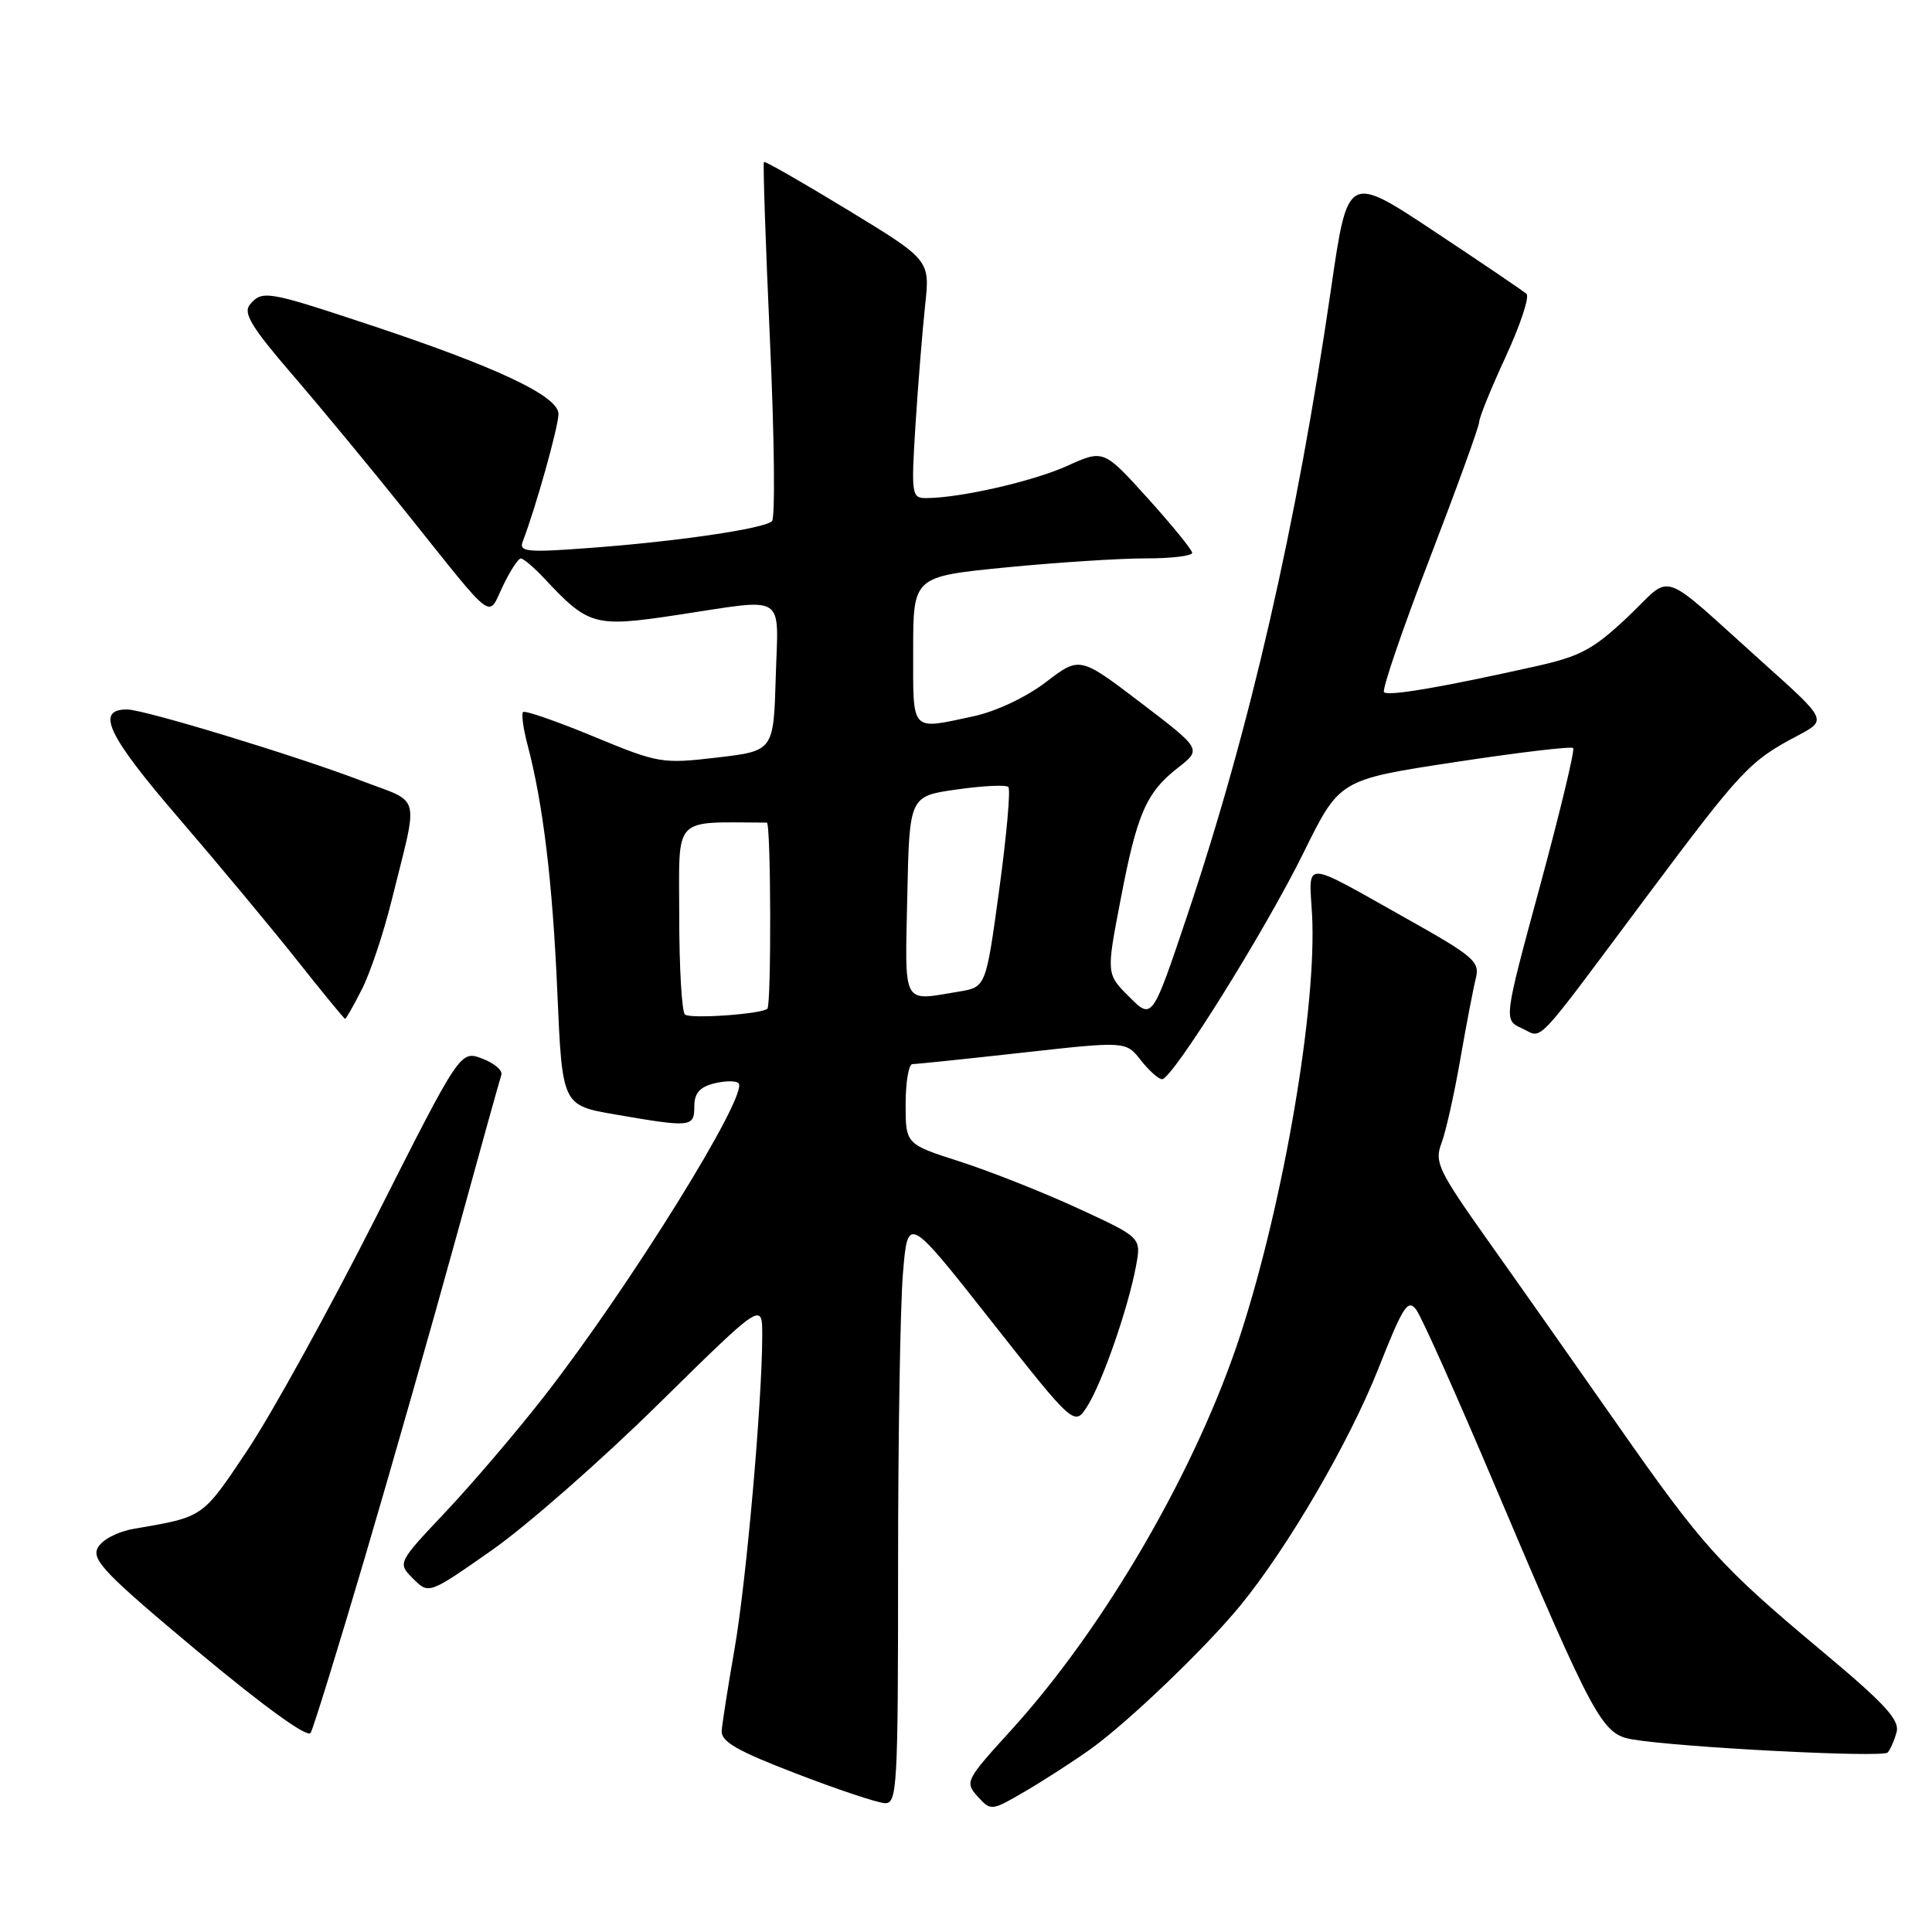 <?xml version="1.0" encoding="UTF-8" standalone="no"?>
<!DOCTYPE svg PUBLIC "-//W3C//DTD SVG 1.1//EN" "http://www.w3.org/Graphics/SVG/1.1/DTD/svg11.dtd" >
<svg xmlns="http://www.w3.org/2000/svg" xmlns:xlink="http://www.w3.org/1999/xlink" version="1.1" viewBox="0 0 256 256">
 <g >
 <path fill="currentColor"
d=" M 144.50 231.77 C 149.50 228.18 159.77 218.34 164.35 212.74 C 170.65 205.05 178.77 191.11 182.62 181.40 C 185.94 173.00 186.56 172.05 187.68 173.58 C 188.39 174.54 193.08 185.04 198.11 196.92 C 211.22 227.84 212.27 229.78 216.24 230.47 C 222.46 231.54 249.47 232.93 250.12 232.22 C 250.48 231.82 251.02 230.60 251.31 229.50 C 251.73 227.91 249.75 225.75 241.68 219.00 C 227.93 207.51 225.70 205.05 214.25 188.67 C 208.80 180.88 201.11 169.94 197.15 164.37 C 190.61 155.14 190.05 153.99 190.99 151.52 C 191.56 150.03 192.68 145.05 193.48 140.45 C 194.28 135.86 195.21 131.00 195.55 129.65 C 196.11 127.41 195.33 126.74 186.22 121.63 C 172.43 113.88 173.44 113.92 173.85 121.12 C 174.53 133.25 170.12 159.15 164.37 176.83 C 158.58 194.61 146.40 215.62 133.95 229.29 C 127.95 235.88 127.82 236.14 129.54 238.04 C 131.30 239.99 131.36 239.98 135.91 237.32 C 138.43 235.84 142.30 233.34 144.50 231.77 Z  M 119.00 207.65 C 119.00 190.41 119.29 172.86 119.65 168.66 C 120.29 161.01 120.29 161.01 131.33 175.02 C 142.38 189.03 142.38 189.03 144.11 186.27 C 146.10 183.09 149.51 173.25 150.53 167.74 C 151.23 163.98 151.23 163.98 142.86 160.12 C 138.26 158.00 131.24 155.22 127.25 153.93 C 120.00 151.61 120.00 151.61 120.00 146.30 C 120.00 143.39 120.41 141.00 120.90 141.00 C 121.40 141.00 127.97 140.32 135.50 139.48 C 149.18 137.96 149.18 137.96 151.16 140.48 C 152.25 141.87 153.52 143.00 153.98 143.00 C 155.35 143.00 167.68 123.26 172.77 112.90 C 177.50 103.31 177.50 103.31 192.75 100.99 C 201.14 99.71 208.20 98.87 208.45 99.12 C 208.70 99.36 206.72 107.57 204.07 117.36 C 199.24 135.15 199.24 135.15 201.64 136.25 C 204.53 137.56 202.88 139.30 218.04 119.00 C 230.81 101.91 231.79 100.86 238.23 97.46 C 242.09 95.41 242.09 95.41 233.78 87.96 C 219.45 75.11 221.83 75.93 215.70 81.73 C 211.11 86.06 209.42 86.97 203.44 88.30 C 191.05 91.07 183.95 92.28 183.39 91.72 C 183.09 91.42 185.80 83.47 189.42 74.06 C 193.04 64.64 196.00 56.48 196.00 55.91 C 196.00 55.34 197.58 51.44 199.52 47.25 C 201.45 43.06 202.69 39.33 202.27 38.94 C 201.85 38.56 196.34 34.83 190.04 30.65 C 178.58 23.05 178.58 23.05 176.37 38.27 C 171.79 69.71 165.63 96.56 157.31 121.32 C 152.67 135.13 152.67 135.13 149.63 132.09 C 146.59 129.06 146.59 129.06 148.47 119.28 C 150.66 107.81 151.86 105.03 156.10 101.72 C 159.23 99.27 159.23 99.27 151.15 93.11 C 143.07 86.96 143.07 86.96 138.58 90.39 C 135.96 92.39 131.97 94.27 129.00 94.91 C 120.57 96.71 121.00 97.18 121.00 86.20 C 121.00 76.40 121.00 76.40 133.25 75.19 C 139.99 74.53 148.31 73.99 151.75 73.99 C 155.19 74.00 157.99 73.66 157.97 73.25 C 157.95 72.84 155.30 69.59 152.08 66.02 C 146.23 59.55 146.23 59.55 141.37 61.75 C 136.82 63.80 127.15 66.00 122.67 66.00 C 120.80 66.00 120.73 65.49 121.31 56.25 C 121.65 50.89 122.23 43.79 122.58 40.48 C 123.24 34.46 123.24 34.46 112.37 27.84 C 106.39 24.20 101.38 21.33 101.23 21.46 C 101.08 21.60 101.44 32.19 102.02 45.01 C 102.61 57.83 102.73 68.65 102.29 69.06 C 101.24 70.06 89.71 71.75 78.08 72.61 C 69.84 73.23 68.74 73.12 69.26 71.77 C 71.00 67.23 74.00 56.53 74.00 54.85 C 74.00 52.47 65.75 48.59 48.64 42.93 C 35.40 38.54 34.72 38.43 33.10 40.38 C 32.19 41.48 33.35 43.39 38.73 49.63 C 42.46 53.96 49.29 62.22 53.91 68.00 C 65.76 82.82 64.59 81.93 66.63 77.66 C 67.59 75.65 68.66 74.00 69.01 74.00 C 69.36 74.00 70.74 75.17 72.08 76.60 C 77.98 82.92 78.76 83.14 89.64 81.50 C 104.45 79.27 103.12 78.43 102.79 89.75 C 102.50 99.50 102.50 99.50 95.00 100.38 C 87.71 101.23 87.25 101.15 78.63 97.58 C 73.75 95.56 69.56 94.11 69.31 94.35 C 69.07 94.60 69.33 96.53 69.89 98.65 C 71.96 106.47 73.22 116.88 73.85 131.48 C 74.50 146.46 74.50 146.46 81.50 147.67 C 91.58 149.41 92.00 149.37 92.00 146.61 C 92.00 144.86 92.71 144.04 94.62 143.56 C 96.06 143.20 97.52 143.18 97.86 143.53 C 99.28 144.95 83.44 170.47 72.14 184.98 C 68.51 189.64 62.64 196.52 59.10 200.28 C 52.66 207.10 52.66 207.10 54.74 209.18 C 56.82 211.26 56.82 211.26 65.16 205.42 C 69.75 202.21 79.69 193.49 87.25 186.04 C 101.01 172.50 101.01 172.50 101.00 176.94 C 101.00 185.67 98.88 209.66 97.33 218.50 C 96.47 223.45 95.70 228.33 95.63 229.34 C 95.53 230.77 97.66 232.00 105.50 235.01 C 111.00 237.13 116.29 238.89 117.25 238.93 C 118.88 239.00 119.00 236.87 119.00 207.65 Z  M 48.31 206.50 C 51.88 194.40 57.33 175.28 60.43 164.00 C 63.53 152.72 66.23 143.02 66.43 142.43 C 66.63 141.84 65.49 140.87 63.90 140.27 C 60.99 139.17 60.99 139.17 49.79 161.34 C 43.62 173.53 35.97 187.40 32.78 192.17 C 26.75 201.19 27.05 200.97 17.72 202.58 C 15.57 202.95 13.52 204.03 12.96 205.08 C 12.10 206.68 13.94 208.58 26.23 218.84 C 34.99 226.14 40.75 230.31 41.16 229.62 C 41.52 229.00 44.74 218.60 48.31 206.50 Z  M 47.94 131.11 C 49.04 128.97 50.81 123.68 51.88 119.36 C 55.50 104.76 55.95 106.54 47.88 103.45 C 39.21 100.14 19.12 94.02 16.86 94.01 C 12.61 93.98 14.22 97.41 23.62 108.33 C 28.90 114.47 35.99 122.99 39.37 127.25 C 42.74 131.51 45.60 135.00 45.73 135.00 C 45.86 135.00 46.85 133.25 47.94 131.11 Z  M 90.75 134.42 C 90.34 134.01 90.00 128.12 90.00 121.33 C 90.00 107.88 88.98 108.97 101.61 109.00 C 102.16 109.00 102.22 133.12 101.68 133.66 C 100.96 134.37 91.37 135.05 90.75 134.42 Z  M 120.22 118.75 C 120.50 105.50 120.50 105.50 126.77 104.61 C 130.22 104.12 133.30 103.97 133.61 104.28 C 133.93 104.59 133.38 110.69 132.41 117.82 C 130.64 130.80 130.64 130.80 127.07 131.39 C 119.46 132.65 119.91 133.49 120.22 118.75 Z "/>
</g>
</svg>